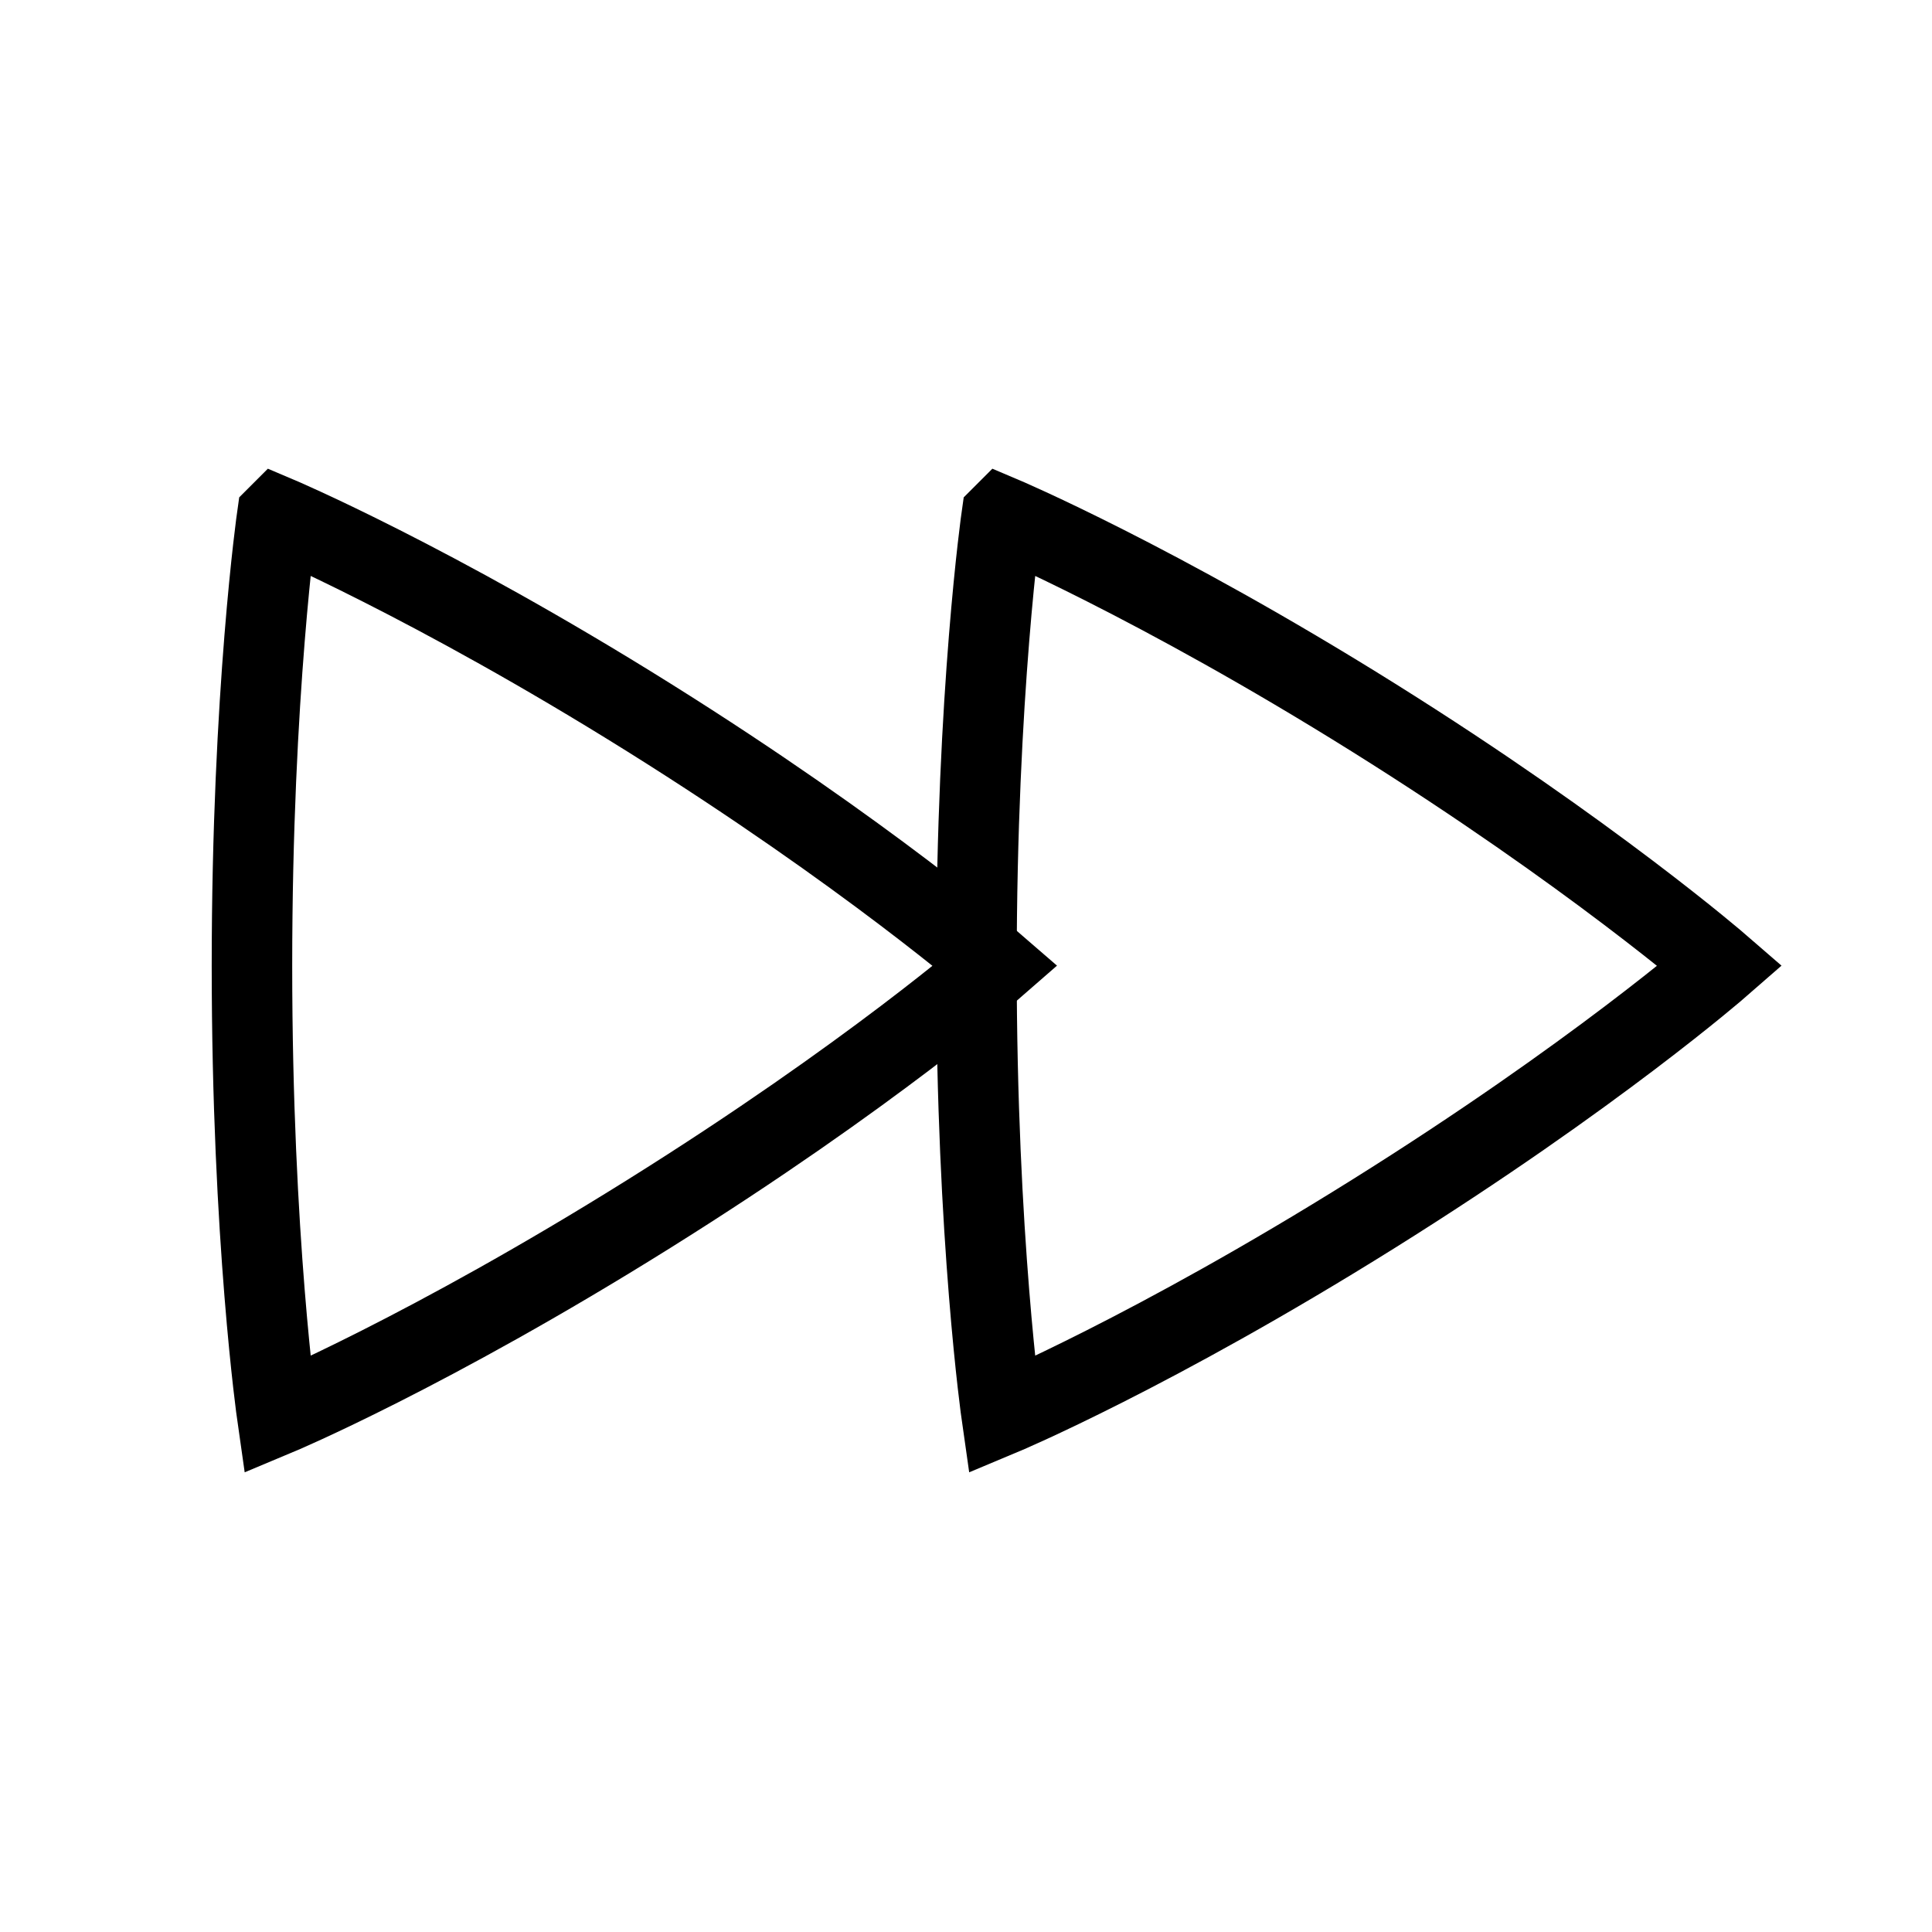 <svg xmlns="http://www.w3.org/2000/svg" width="24" height="24" viewBox="0 0 24 24" fill="none">
    <path stroke="currentColor" d="M12.443 6.414s1.917.81 4.619 2.5c2.7 1.689 4.307 3.083 4.307 3.083s-1.564 1.366-4.308 3.082c-2.745 1.717-4.618 2.5-4.618 2.5s-.313-2.187-.313-5.582.313-5.583.313-5.583Z"/>
    <path stroke="currentColor" d="M3.443 6.414s1.917.81 4.619 2.5c2.7 1.689 4.307 3.083 4.307 3.083s-1.563 1.366-4.308 3.082c-2.745 1.717-4.618 2.5-4.618 2.5s-.313-2.187-.313-5.582.313-5.583.313-5.583Z"/>
</svg>
